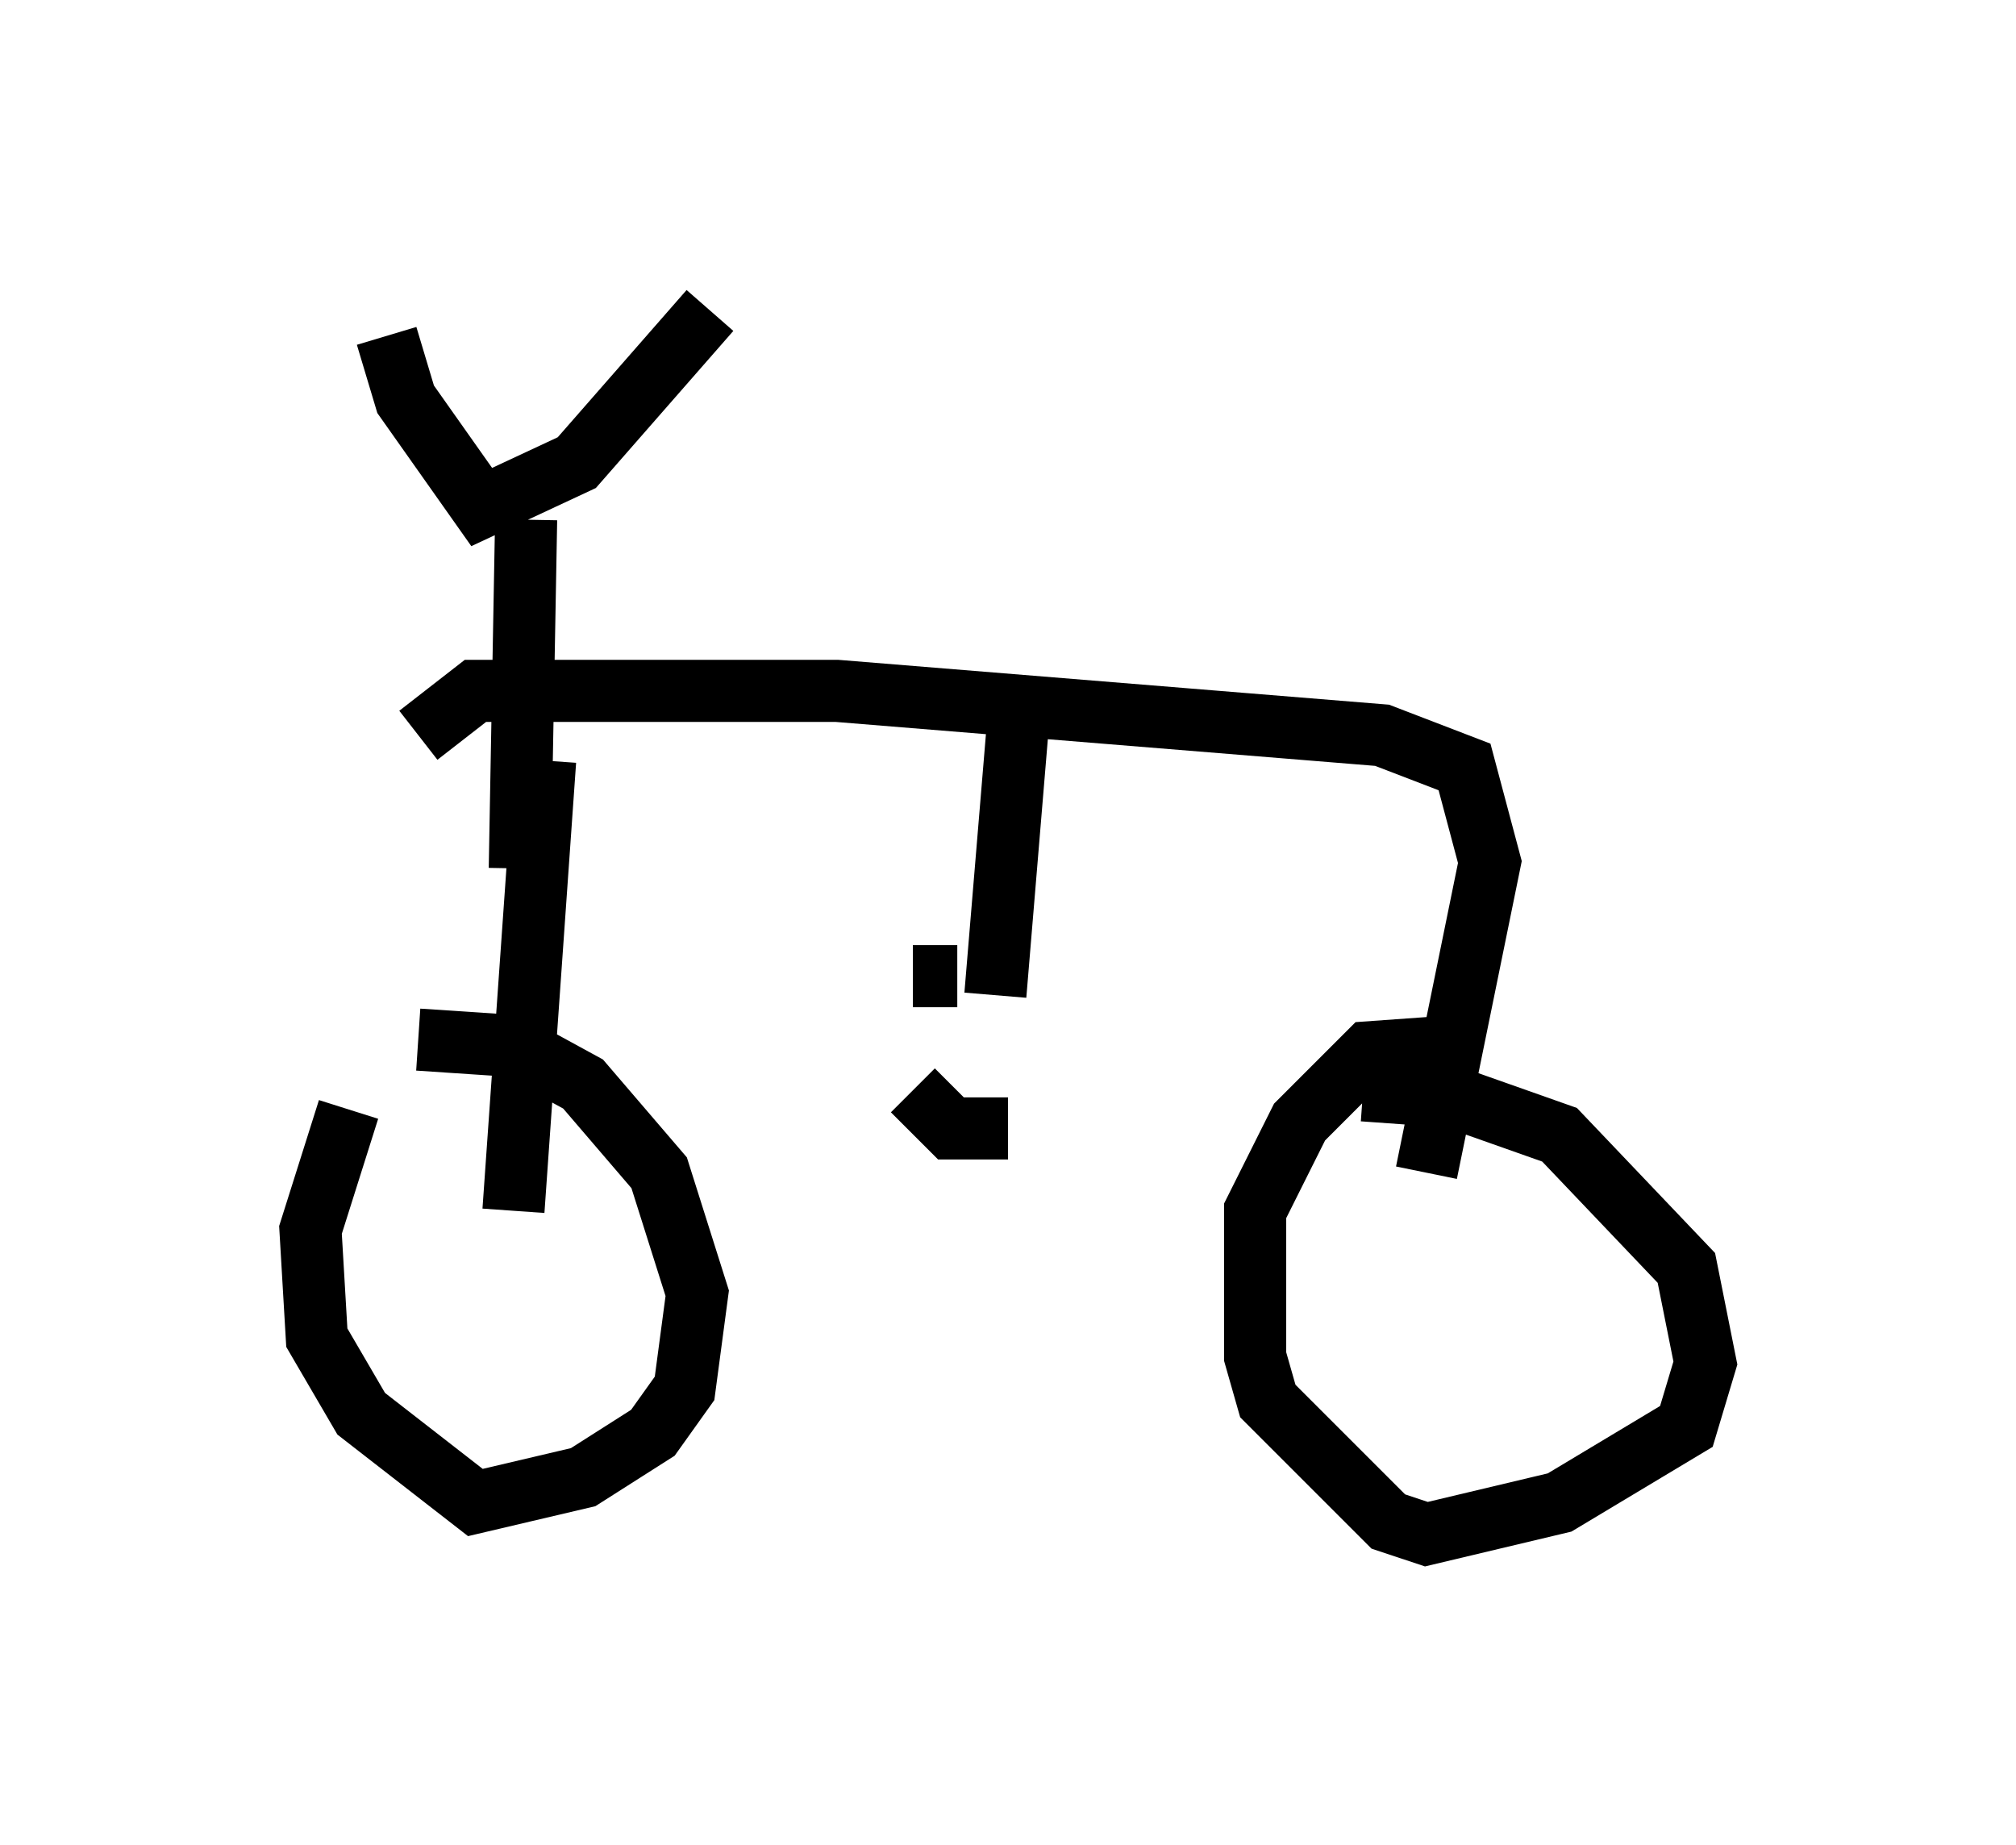 <?xml version="1.0" encoding="utf-8" ?>
<svg baseProfile="full" height="29.702" version="1.1" width="32.459" xmlns="http://www.w3.org/2000/svg" xmlns:ev="http://www.w3.org/2001/xml-events" xmlns:xlink="http://www.w3.org/1999/xlink"><defs /><rect fill="white" height="29.702" width="32.459" x="0" y="0" /><path d="M6.429, 17.046 m-0.817, 0.817 l-0.613, 1.94 0.102, 1.735 l0.715, 1.225 1.838, 1.429 l1.735, -0.408 1.123, -0.715 l0.51, -0.715 0.204, -1.531 l-0.613, -1.94 -1.225, -1.429 l-1.123, -0.613 -1.531, -0.102 m16.742, 0.102 l-1.429, 0.102 -1.123, 1.123 l-0.715, 1.429 0.0, 2.348 l0.204, 0.715 1.94, 1.94 l0.613, 0.204 2.144, -0.51 l2.042, -1.225 0.306, -1.021 l-0.306, -1.531 -2.042, -2.144 l-1.735, -0.613 -1.429, -0.102 m-15.721, -12.148 l0.306, 1.021 1.225, 1.735 l1.531, -0.715 2.144, -2.45 m-2.96, 3.369 l-0.102, 5.615 m0.102, 4.083 l-0.102, 0.0 m-1.633, -6.227 l0.919, -0.715 5.819, 0.0 l8.779, 0.715 1.327, 0.51 l0.408, 1.531 -1.021, 5.002 m-14.19, -6.635 l-0.51, 7.248 m8.167, -8.371 l-0.408, 4.9 m-0.613, -0.306 l-0.715, 0.0 m0.0, 1.838 l0.613, 0.613 0.919, 0.0 " fill="none" stroke="black" stroke-width="1" /></svg>